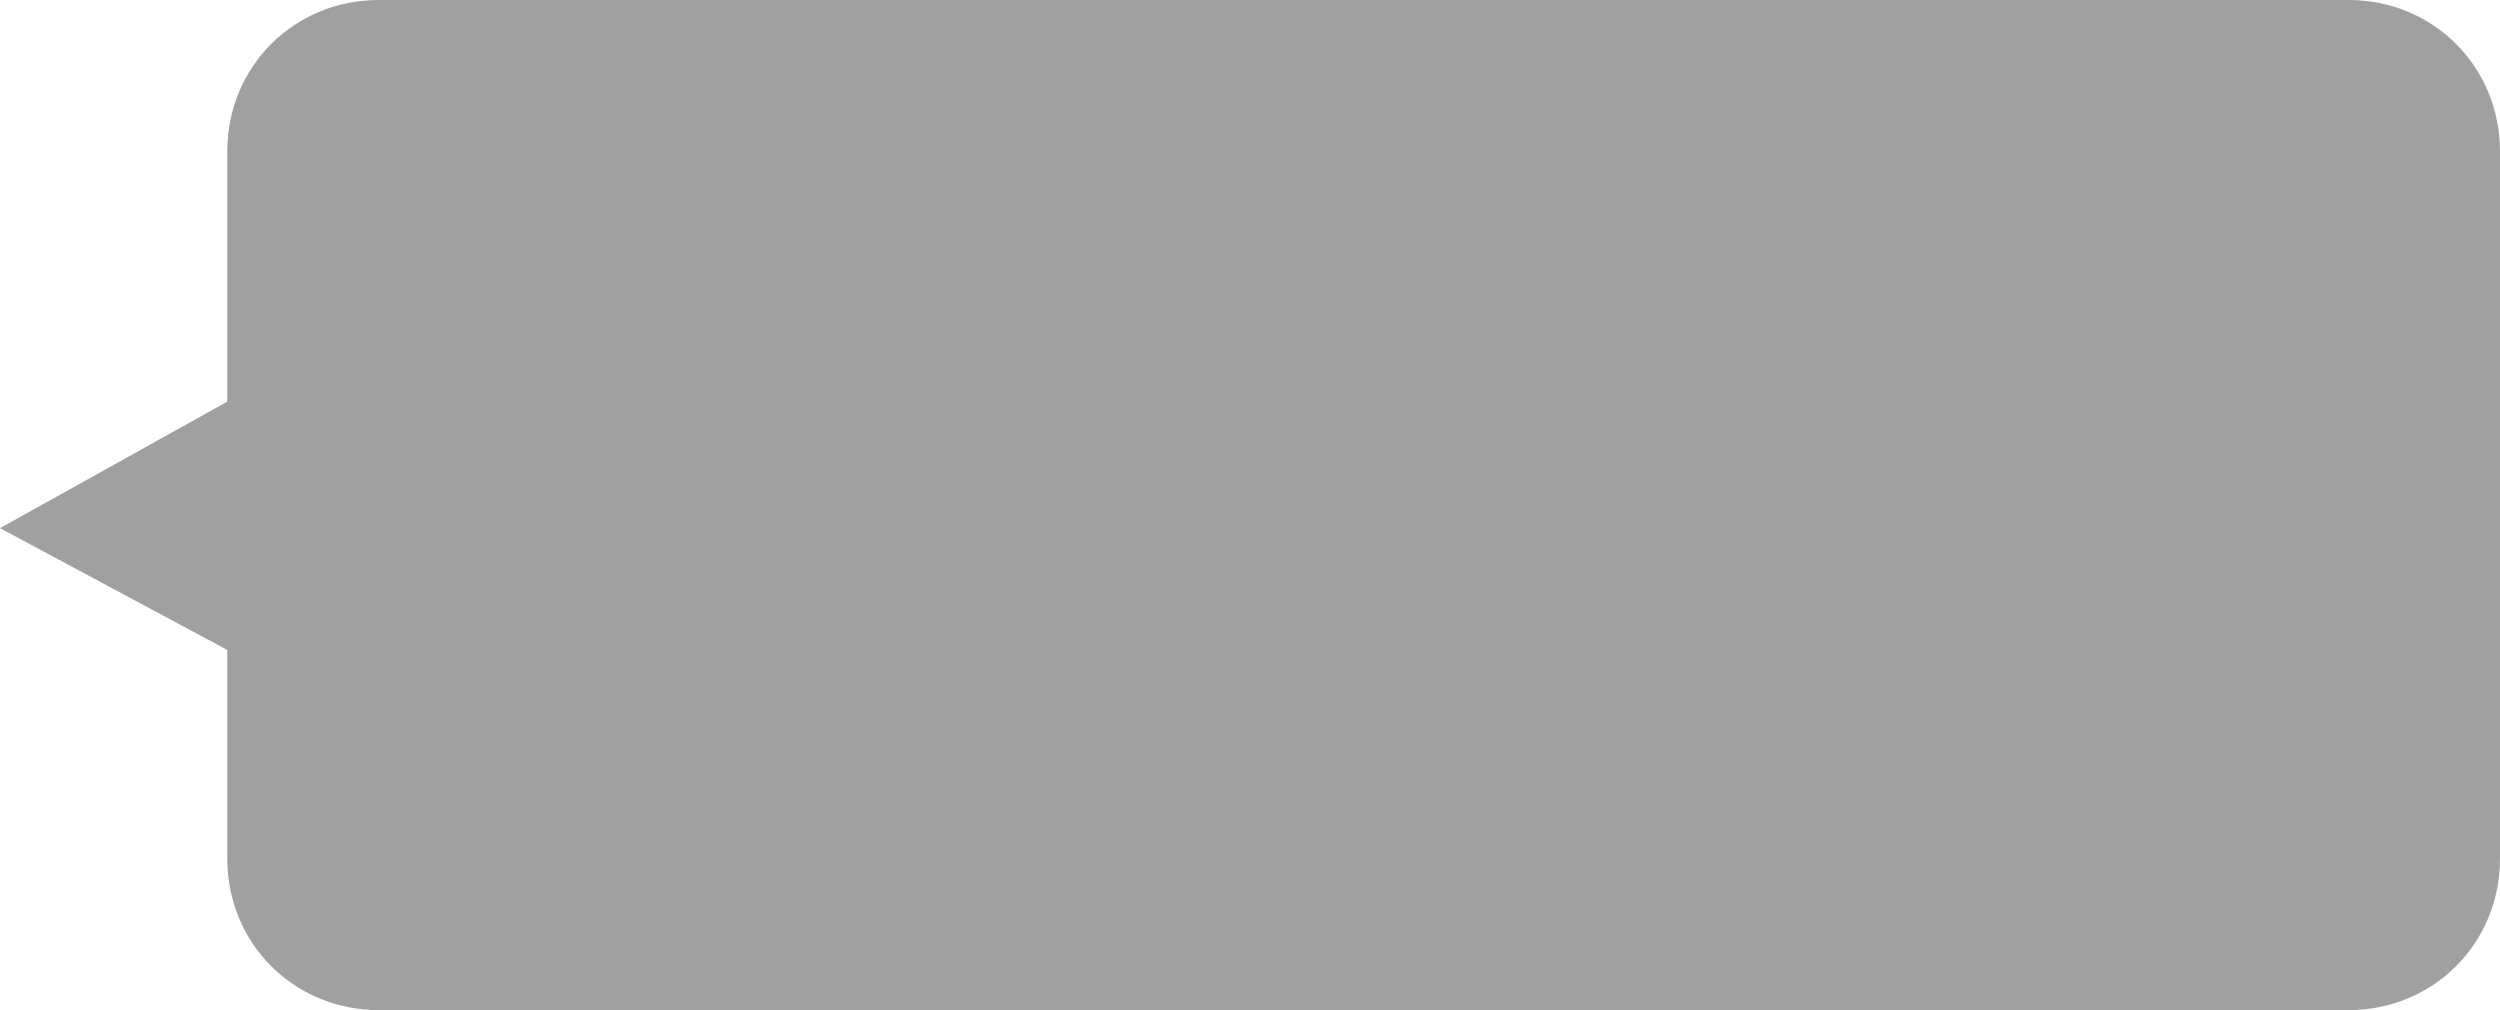 <?xml version="1.0" encoding="utf-8"?>
<svg version="1.1" xmlns:xlink="http://www.w3.org/1999/xlink" width="99px" height="40px" xmlns="http://www.w3.org/2000/svg">
  <g transform="matrix(1 0 0 1 -96 -225 )">
    <path d="M 9 34  L 9 25.738  L 0 20.915  L 9 15.905  L 9 6  C 9 2.64  11.64 0  15 0  L 93 0  C 96.36 0  99 2.64  99 6  L 99 34  C 99 37.36  96.36 40  93 40  L 15 40  C 11.64 40  9 37.36  9 34  Z " fill-rule="nonzero" fill="currentColor" stroke="none" fill-opacity="0.373" transform="matrix(1 0 0 1 96 225 )" />
  </g>
</svg>
